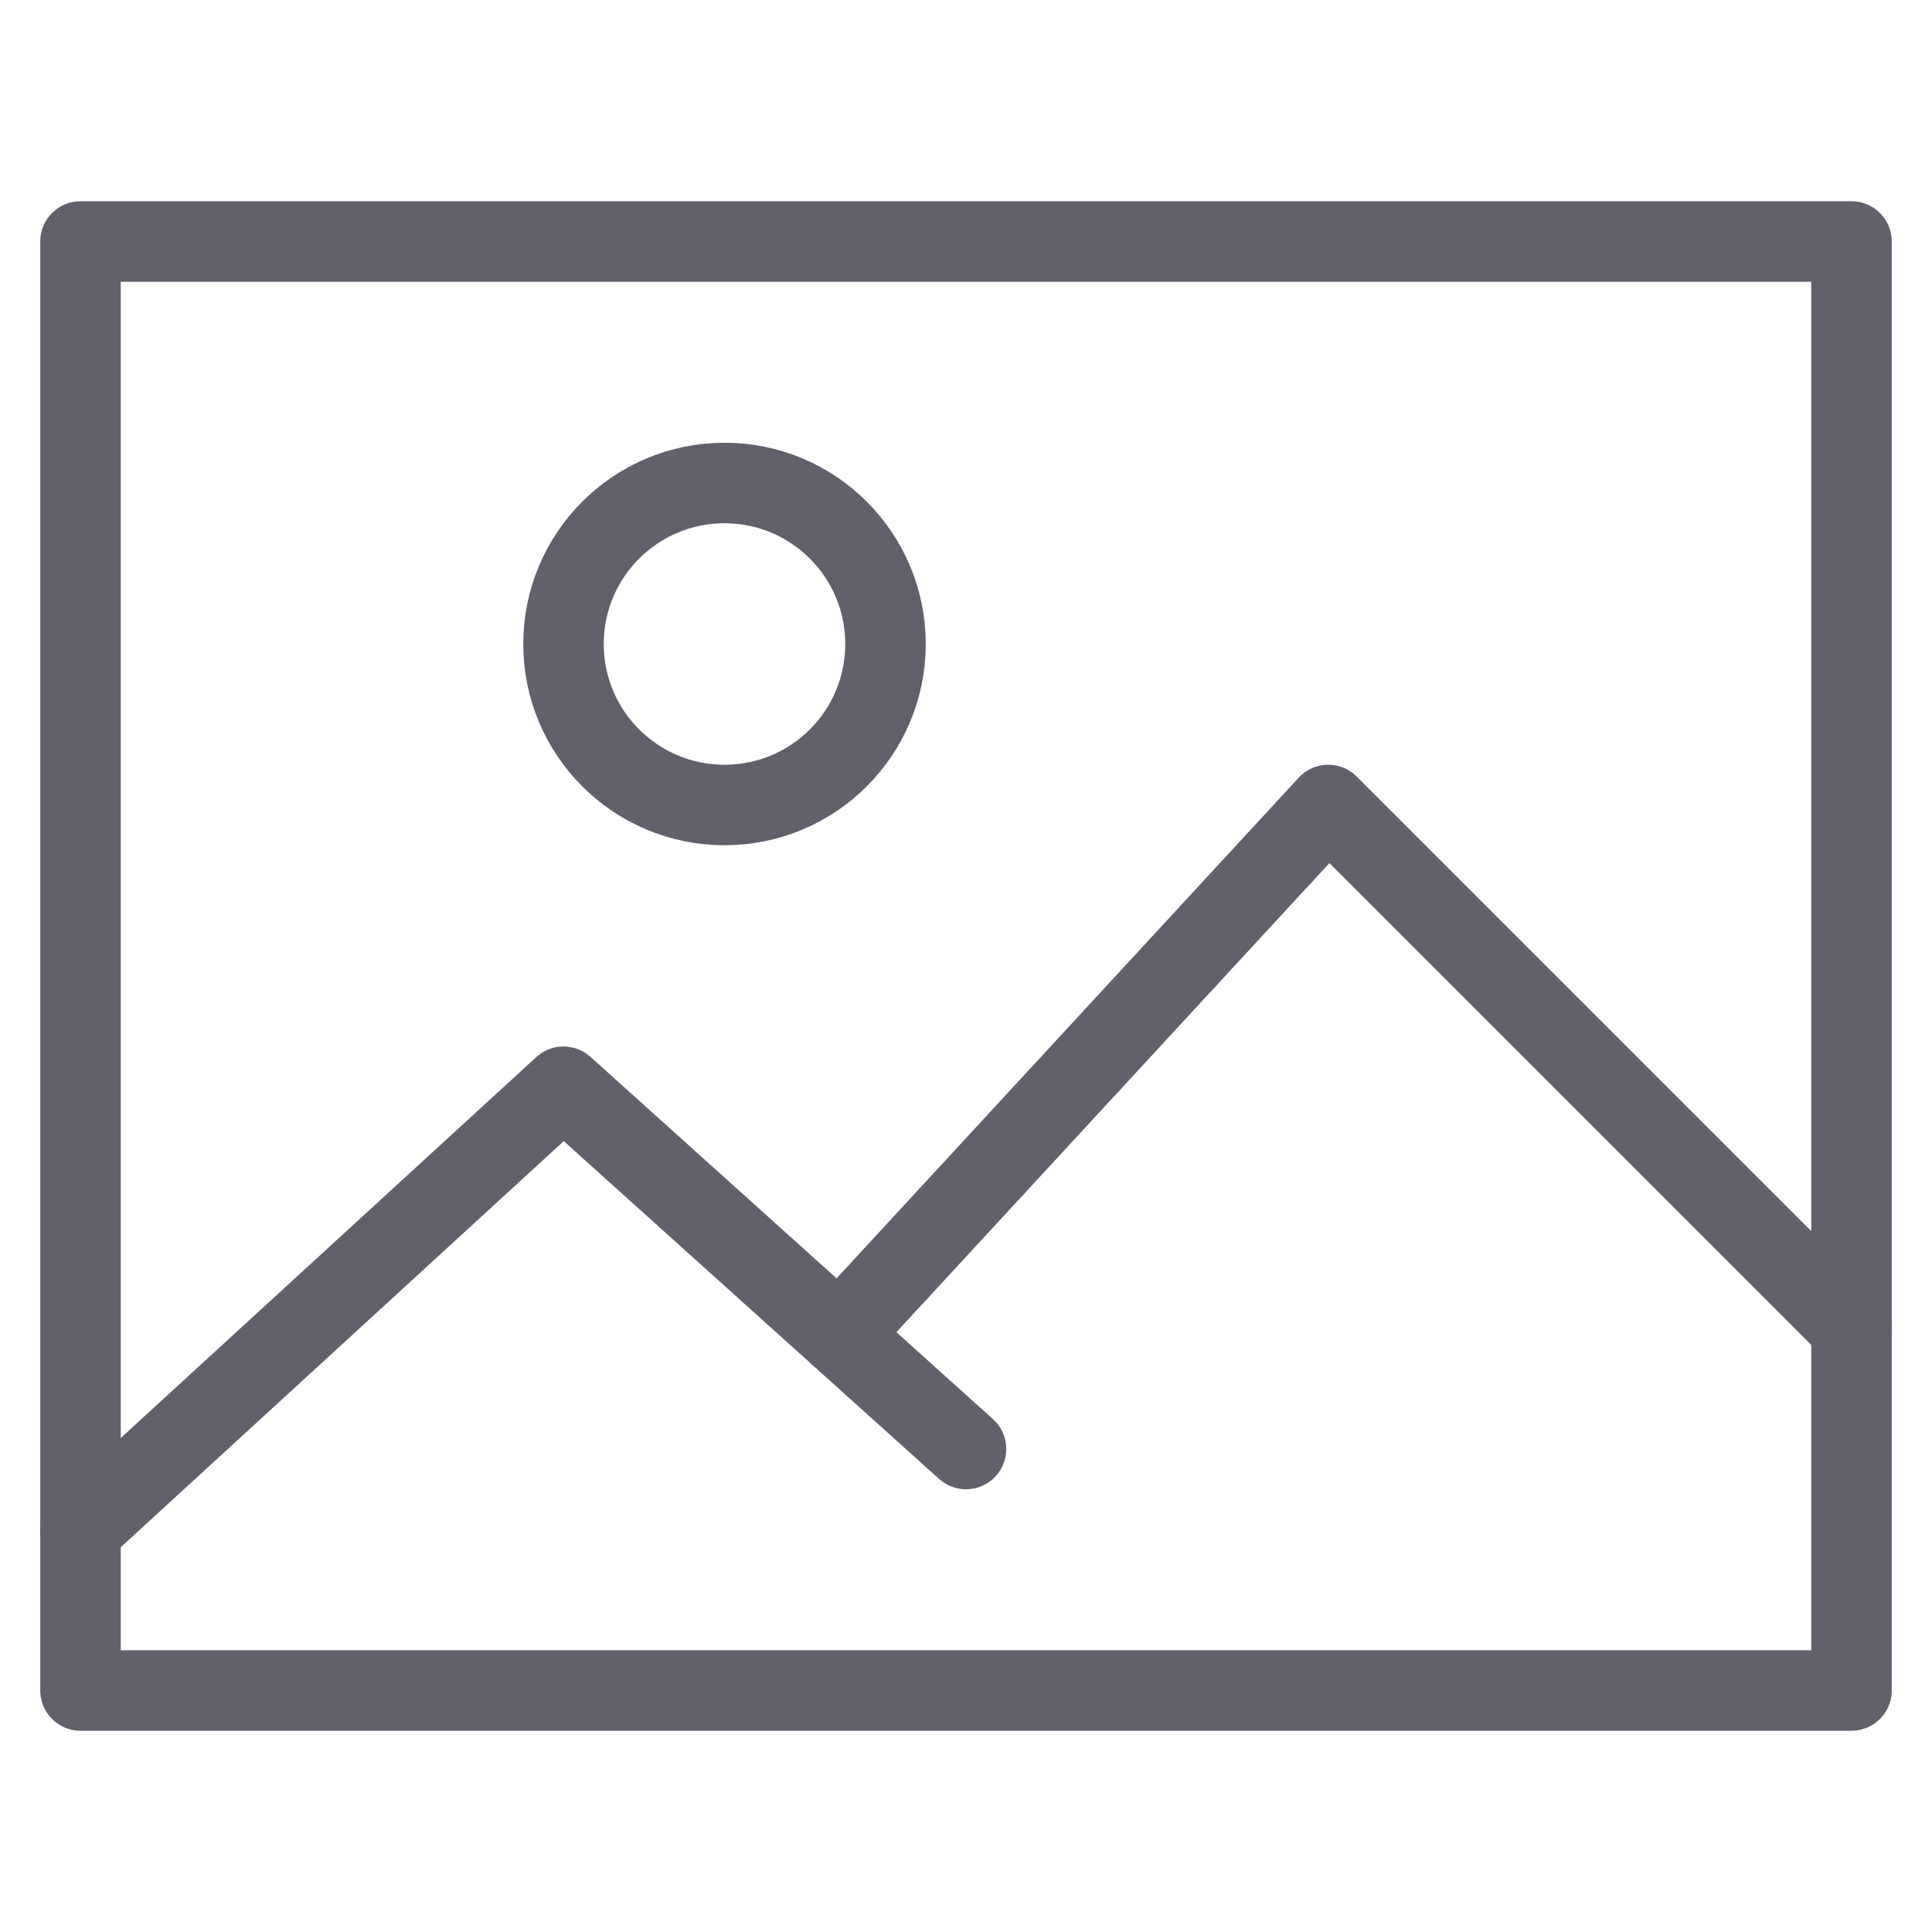 <svg xmlns="http://www.w3.org/2000/svg" height="48" width="48" viewBox="0 0 48 48"><title>image 6</title><g stroke-linecap="round" fill="#61616b" stroke-linejoin="round" class="nc-icon-wrapper"><circle data-color="color-2" cx="18" cy="16" r="4" fill="none" stroke="#61616b" stroke-width="2"></circle><polyline data-cap="butt" data-color="color-2" points="20.849 33.164 33 20 46 33" fill="none" stroke="#61616b" stroke-width="2"></polyline><polyline data-cap="butt" data-color="color-2" points="2 38 14 27 24 36" fill="none" stroke="#61616b" stroke-width="2"></polyline><rect x="2" y="6" width="44" height="36" fill="none" stroke="#61616b" stroke-width="2"></rect></g></svg>